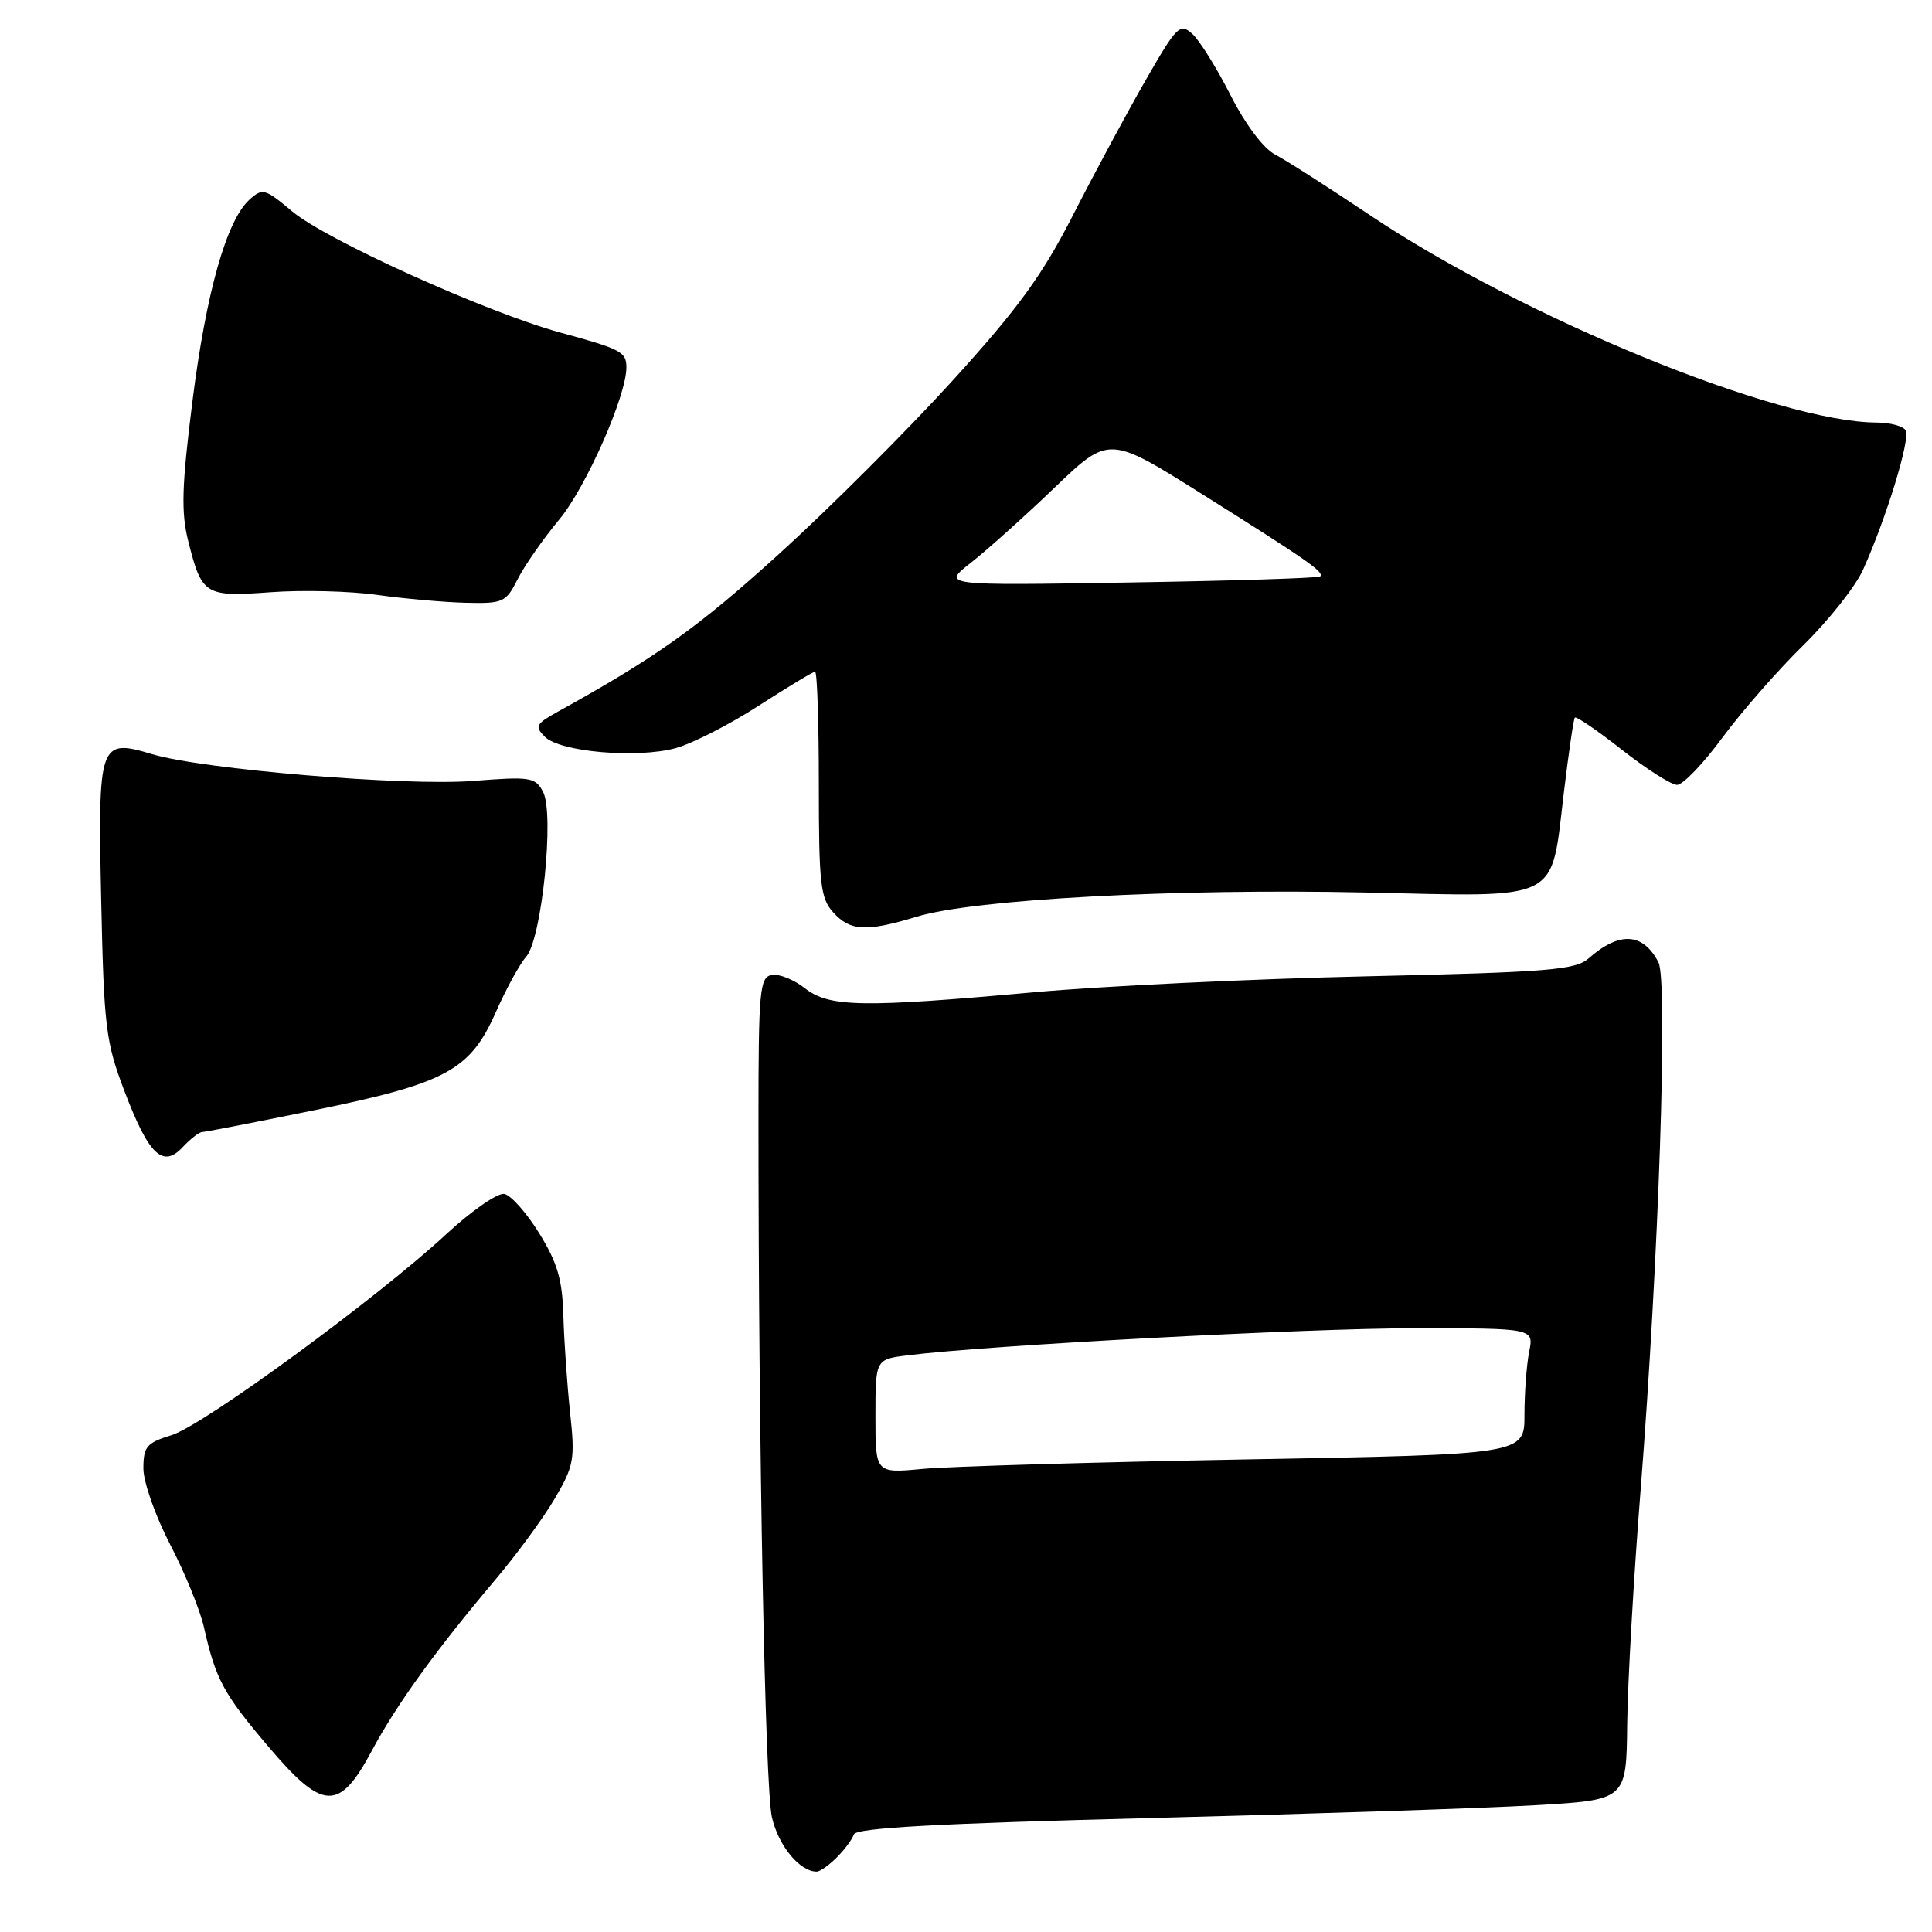 <?xml version="1.0" encoding="UTF-8" standalone="no"?>
<!DOCTYPE svg PUBLIC "-//W3C//DTD SVG 1.1//EN" "http://www.w3.org/Graphics/SVG/1.1/DTD/svg11.dtd" >
<svg xmlns="http://www.w3.org/2000/svg" xmlns:xlink="http://www.w3.org/1999/xlink" version="1.1" viewBox="0 0 256 256">
 <g >
 <path fill="currentColor"
d=" M 110.88 246.12 C 111.91 245.09 112.93 243.72 113.14 243.07 C 113.43 242.21 124.21 241.62 152.52 240.90 C 173.96 240.35 196.90 239.59 203.50 239.20 C 215.50 238.50 215.50 238.50 215.61 228.50 C 215.67 223.00 216.47 209.01 217.39 197.42 C 219.79 166.91 221.04 129.97 219.75 127.50 C 217.69 123.57 214.58 123.40 210.50 126.99 C 208.74 128.53 205.24 128.82 181.00 129.37 C 165.88 129.71 146.07 130.66 137.00 131.48 C 114.14 133.55 109.87 133.47 106.63 130.93 C 105.18 129.79 103.21 129.01 102.25 129.19 C 100.66 129.50 100.50 131.23 100.50 148.51 C 100.50 191.55 101.37 236.77 102.28 240.78 C 103.14 244.57 105.96 248.00 108.22 248.00 C 108.65 248.00 109.84 247.16 110.88 246.12 Z  M 49.26 232.00 C 52.52 225.90 57.77 218.63 65.59 209.37 C 68.45 205.99 72.01 201.13 73.52 198.55 C 76.05 194.24 76.21 193.35 75.54 187.19 C 75.15 183.51 74.75 177.76 74.65 174.41 C 74.52 169.56 73.87 167.33 71.45 163.42 C 69.79 160.72 67.70 158.37 66.82 158.20 C 65.94 158.04 62.51 160.41 59.19 163.48 C 50.00 172.00 26.97 188.85 22.75 190.16 C 19.42 191.19 19.00 191.68 19.00 194.59 C 19.00 196.38 20.60 200.92 22.55 204.66 C 24.50 208.41 26.51 213.33 27.02 215.60 C 28.57 222.50 29.60 224.42 35.53 231.40 C 42.80 239.98 44.94 240.07 49.26 232.00 Z  M 26.79 150.00 C 27.18 150.00 33.91 148.69 41.74 147.09 C 59.14 143.53 62.31 141.81 65.71 134.09 C 67.07 131.02 68.87 127.73 69.71 126.78 C 71.79 124.47 73.49 107.79 71.95 104.91 C 70.92 102.98 70.26 102.88 62.67 103.48 C 53.70 104.18 26.89 101.95 20.15 99.93 C 13.14 97.83 12.96 98.34 13.41 119.36 C 13.77 136.05 14.01 138.06 16.46 144.50 C 19.70 153.04 21.56 154.85 24.22 151.99 C 25.24 150.90 26.40 150.00 26.79 150.00 Z  M 121.50 121.46 C 129.06 119.16 155.83 117.72 180.81 118.26 C 207.19 118.84 205.44 119.72 207.24 104.84 C 207.86 99.70 208.50 95.32 208.67 95.09 C 208.84 94.87 211.65 96.78 214.90 99.34 C 218.16 101.90 221.46 104.00 222.22 104.00 C 222.99 104.00 225.69 101.19 228.22 97.75 C 230.76 94.31 235.58 88.80 238.95 85.50 C 242.31 82.20 245.88 77.69 246.87 75.48 C 249.96 68.63 253.18 58.10 252.51 57.02 C 252.17 56.46 250.45 56.00 248.69 55.99 C 235.64 55.96 201.87 42.14 181.51 28.50 C 176.02 24.82 170.37 21.21 168.95 20.47 C 167.41 19.68 165.03 16.49 163.05 12.61 C 161.23 9.01 158.95 5.36 157.99 4.49 C 156.35 3.01 155.94 3.42 151.76 10.70 C 149.30 14.99 144.99 23.00 142.18 28.50 C 138.08 36.52 134.91 40.87 126.16 50.50 C 120.16 57.10 109.80 67.45 103.12 73.50 C 92.44 83.18 86.94 87.10 73.92 94.30 C 71.00 95.92 70.82 96.25 72.20 97.63 C 74.21 99.64 84.39 100.52 89.50 99.14 C 91.70 98.54 96.65 96.02 100.50 93.53 C 104.35 91.05 107.72 89.01 108.00 89.01 C 108.28 89.00 108.50 95.70 108.50 103.89 C 108.50 117.14 108.71 119.02 110.40 120.89 C 112.66 123.39 114.79 123.50 121.50 121.46 Z  M 68.59 76.75 C 69.49 74.96 71.97 71.40 74.11 68.83 C 77.66 64.55 83.00 52.46 83.00 48.69 C 83.00 46.63 82.32 46.27 74.29 44.08 C 64.53 41.42 43.23 31.80 38.73 28.02 C 35.12 24.99 34.78 24.89 33.06 26.45 C 30.01 29.21 27.31 38.77 25.49 53.25 C 24.08 64.49 23.98 67.86 24.95 71.73 C 26.75 78.86 27.15 79.11 35.88 78.47 C 40.07 78.16 46.42 78.32 50.00 78.83 C 53.58 79.33 58.85 79.80 61.72 79.87 C 66.67 79.99 67.04 79.82 68.59 76.75 Z  M 116.00 187.68 C 116.00 180.12 116.00 180.12 120.25 179.59 C 130.74 178.26 173.12 176.00 187.45 176.00 C 203.25 176.00 203.25 176.00 202.62 179.12 C 202.28 180.84 202.00 184.61 202.00 187.48 C 202.00 192.72 202.00 192.72 165.25 193.38 C 145.04 193.75 125.69 194.31 122.25 194.64 C 116.00 195.23 116.00 195.23 116.00 187.68 Z  M 128.64 74.57 C 130.76 72.91 135.75 68.44 139.72 64.63 C 146.94 57.72 146.94 57.72 159.22 65.43 C 173.29 74.27 175.52 75.82 174.93 76.38 C 174.69 76.60 163.31 76.96 149.64 77.18 C 124.79 77.59 124.79 77.59 128.64 74.57 Z "/>
</g>
</svg>